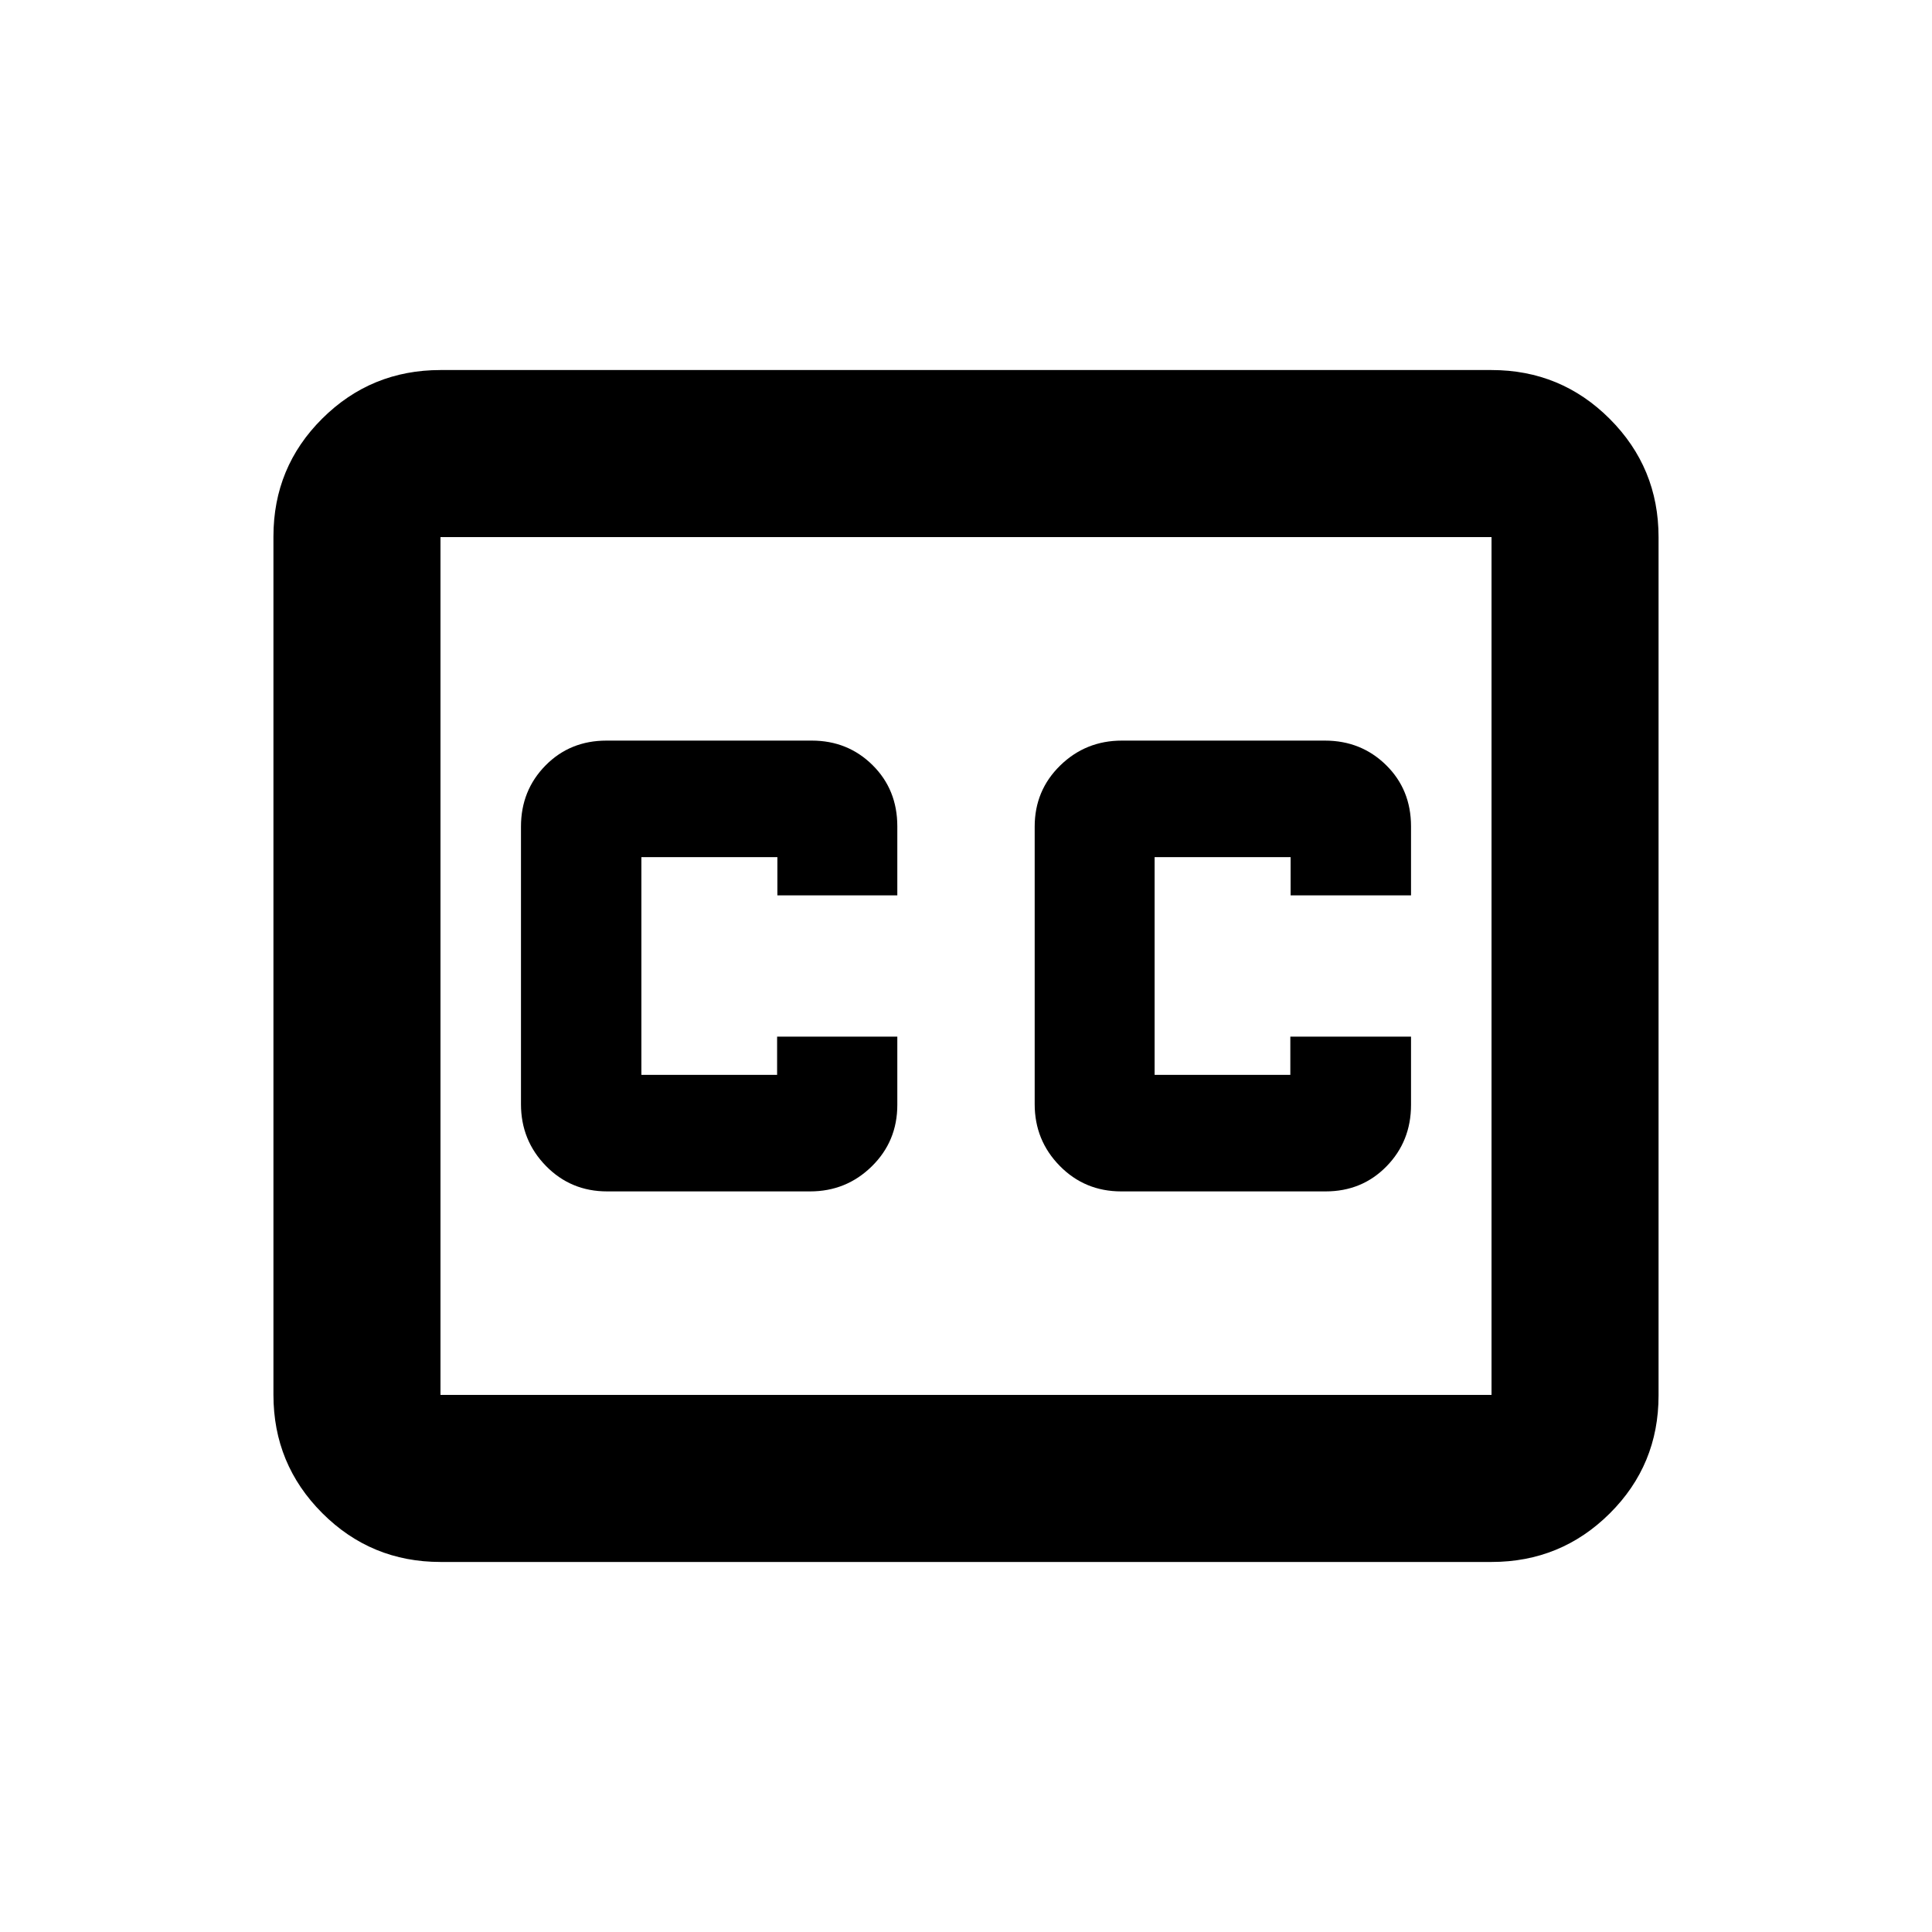 <svg xmlns="http://www.w3.org/2000/svg" height="20" viewBox="0 -960 960 960" width="20"><path d="M218.87-183.87q-34.48 0-58.74-24.27-24.26-24.27-24.26-58.77v-426.5q0-34.5 24.26-58.61t58.74-24.11h522.26q34.48 0 58.74 24.27 24.26 24.27 24.26 58.77v426.5q0 34.5-24.26 58.61t-58.74 24.11H218.87Zm0-83h522.26v-426.26H218.87v426.26ZM301.66-368h100.86q18 0 30.68-12.46 12.67-12.45 12.67-30.54v-33.91h-59.73v19H318.7v-108.18h67.58v19h59.59v-34.3q0-18.26-12.31-30.44Q421.25-592 403.37-592H301.38q-18.16 0-30.34 12.38-12.17 12.38-12.17 30.36v137.93q0 17.98 12.39 30.66 12.4 12.67 30.4 12.67Zm255.48 0h101.55q18.09 0 30.27-12.46 12.17-12.45 12.17-30.54v-33.91h-59.97v19h-67.44v-108.18h67.58v19h59.83v-34.3q0-18.26-12.39-30.44-12.4-12.17-30.4-12.17H557.48q-18 0-30.68 12.38-12.67 12.38-12.67 30.36v137.93q0 17.98 12.46 30.66Q539.05-368 557.14-368ZM218.87-266.87v-426.26 426.26Z"/></svg>